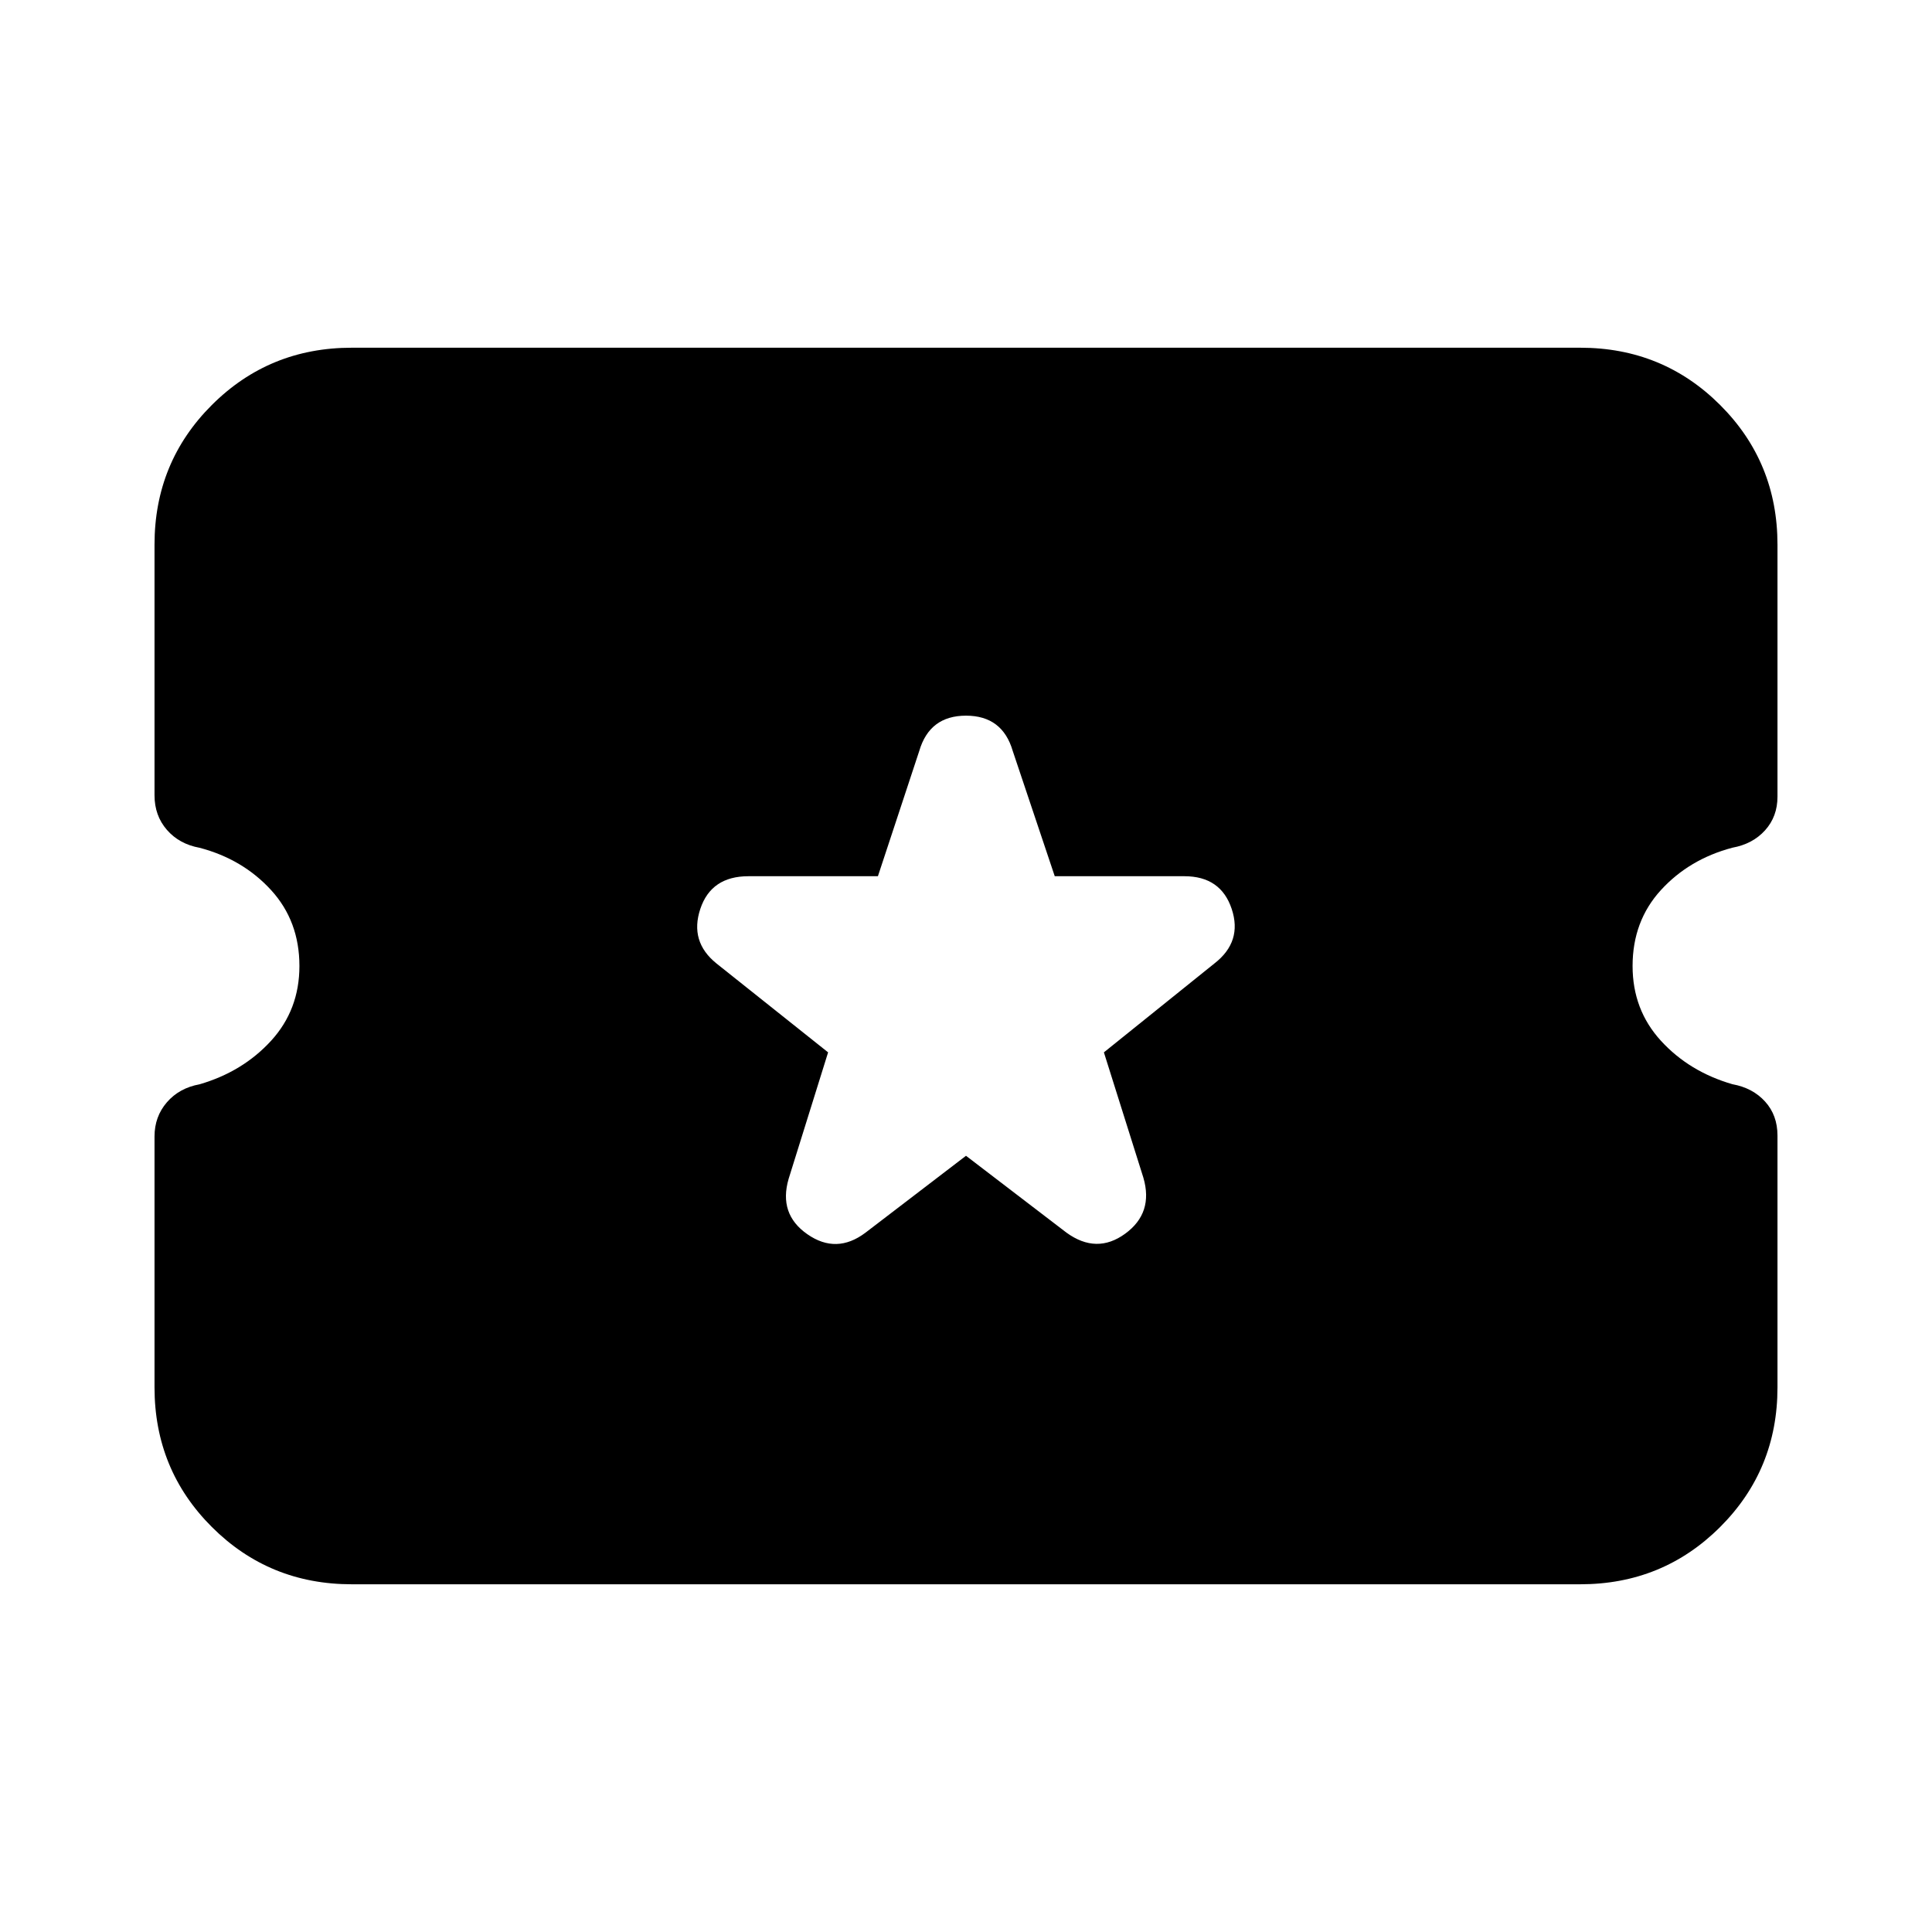 <svg xmlns="http://www.w3.org/2000/svg" height="20" viewBox="0 -960 960 960" width="20"><path d="m480-385.7 49.96 38.22q14.95 10.83 29.13.5 14.17-10.32 9.04-27.85l-19.61-62.26 54.96-44.21q13.95-10.83 8.54-27.07-5.41-16.24-23.5-16.24H524.1l-20.88-62.26q-5.13-17.52-23.22-17.52t-23.22 17.52l-20.55 62.26h-64.34q-18.5 0-23.91 16.24t7.98 27.07l55.52 44.21-19.61 62.83q-5.13 17.52 9.33 27.56 14.45 10.05 28.84-.78L480-385.7ZM174.78-172.78q-41 0-69.5-28.46-28.5-28.45-28.5-69.4v-124.65q0-9.88 6.15-16.99 6.14-7.1 16.25-8.94 21.47-6.26 35.54-21.65 14.06-15.39 14.06-37.13 0-22.3-14.06-37.7-14.07-15.39-35.54-21.04-10.11-1.84-16.25-8.91-6.15-7.07-6.15-17.18V-689.4q0-40.93 28.5-69.37 28.5-28.45 69.5-28.45h610.44q41 0 69.5 28.46 28.5 28.45 28.5 69.4v125.22q0 9.88-6.15 16.7-6.14 6.82-16.25 8.66-21.47 5.69-35.54 21.08-14.06 15.4-14.06 37.7 0 21.74 14.06 37.13 14.07 15.39 35.54 21.61 10.11 1.84 16.25 8.63 6.15 6.78 6.15 16.89v125.14q0 40.93-28.5 69.37-28.5 28.45-69.5 28.45H174.78Z"/></svg>